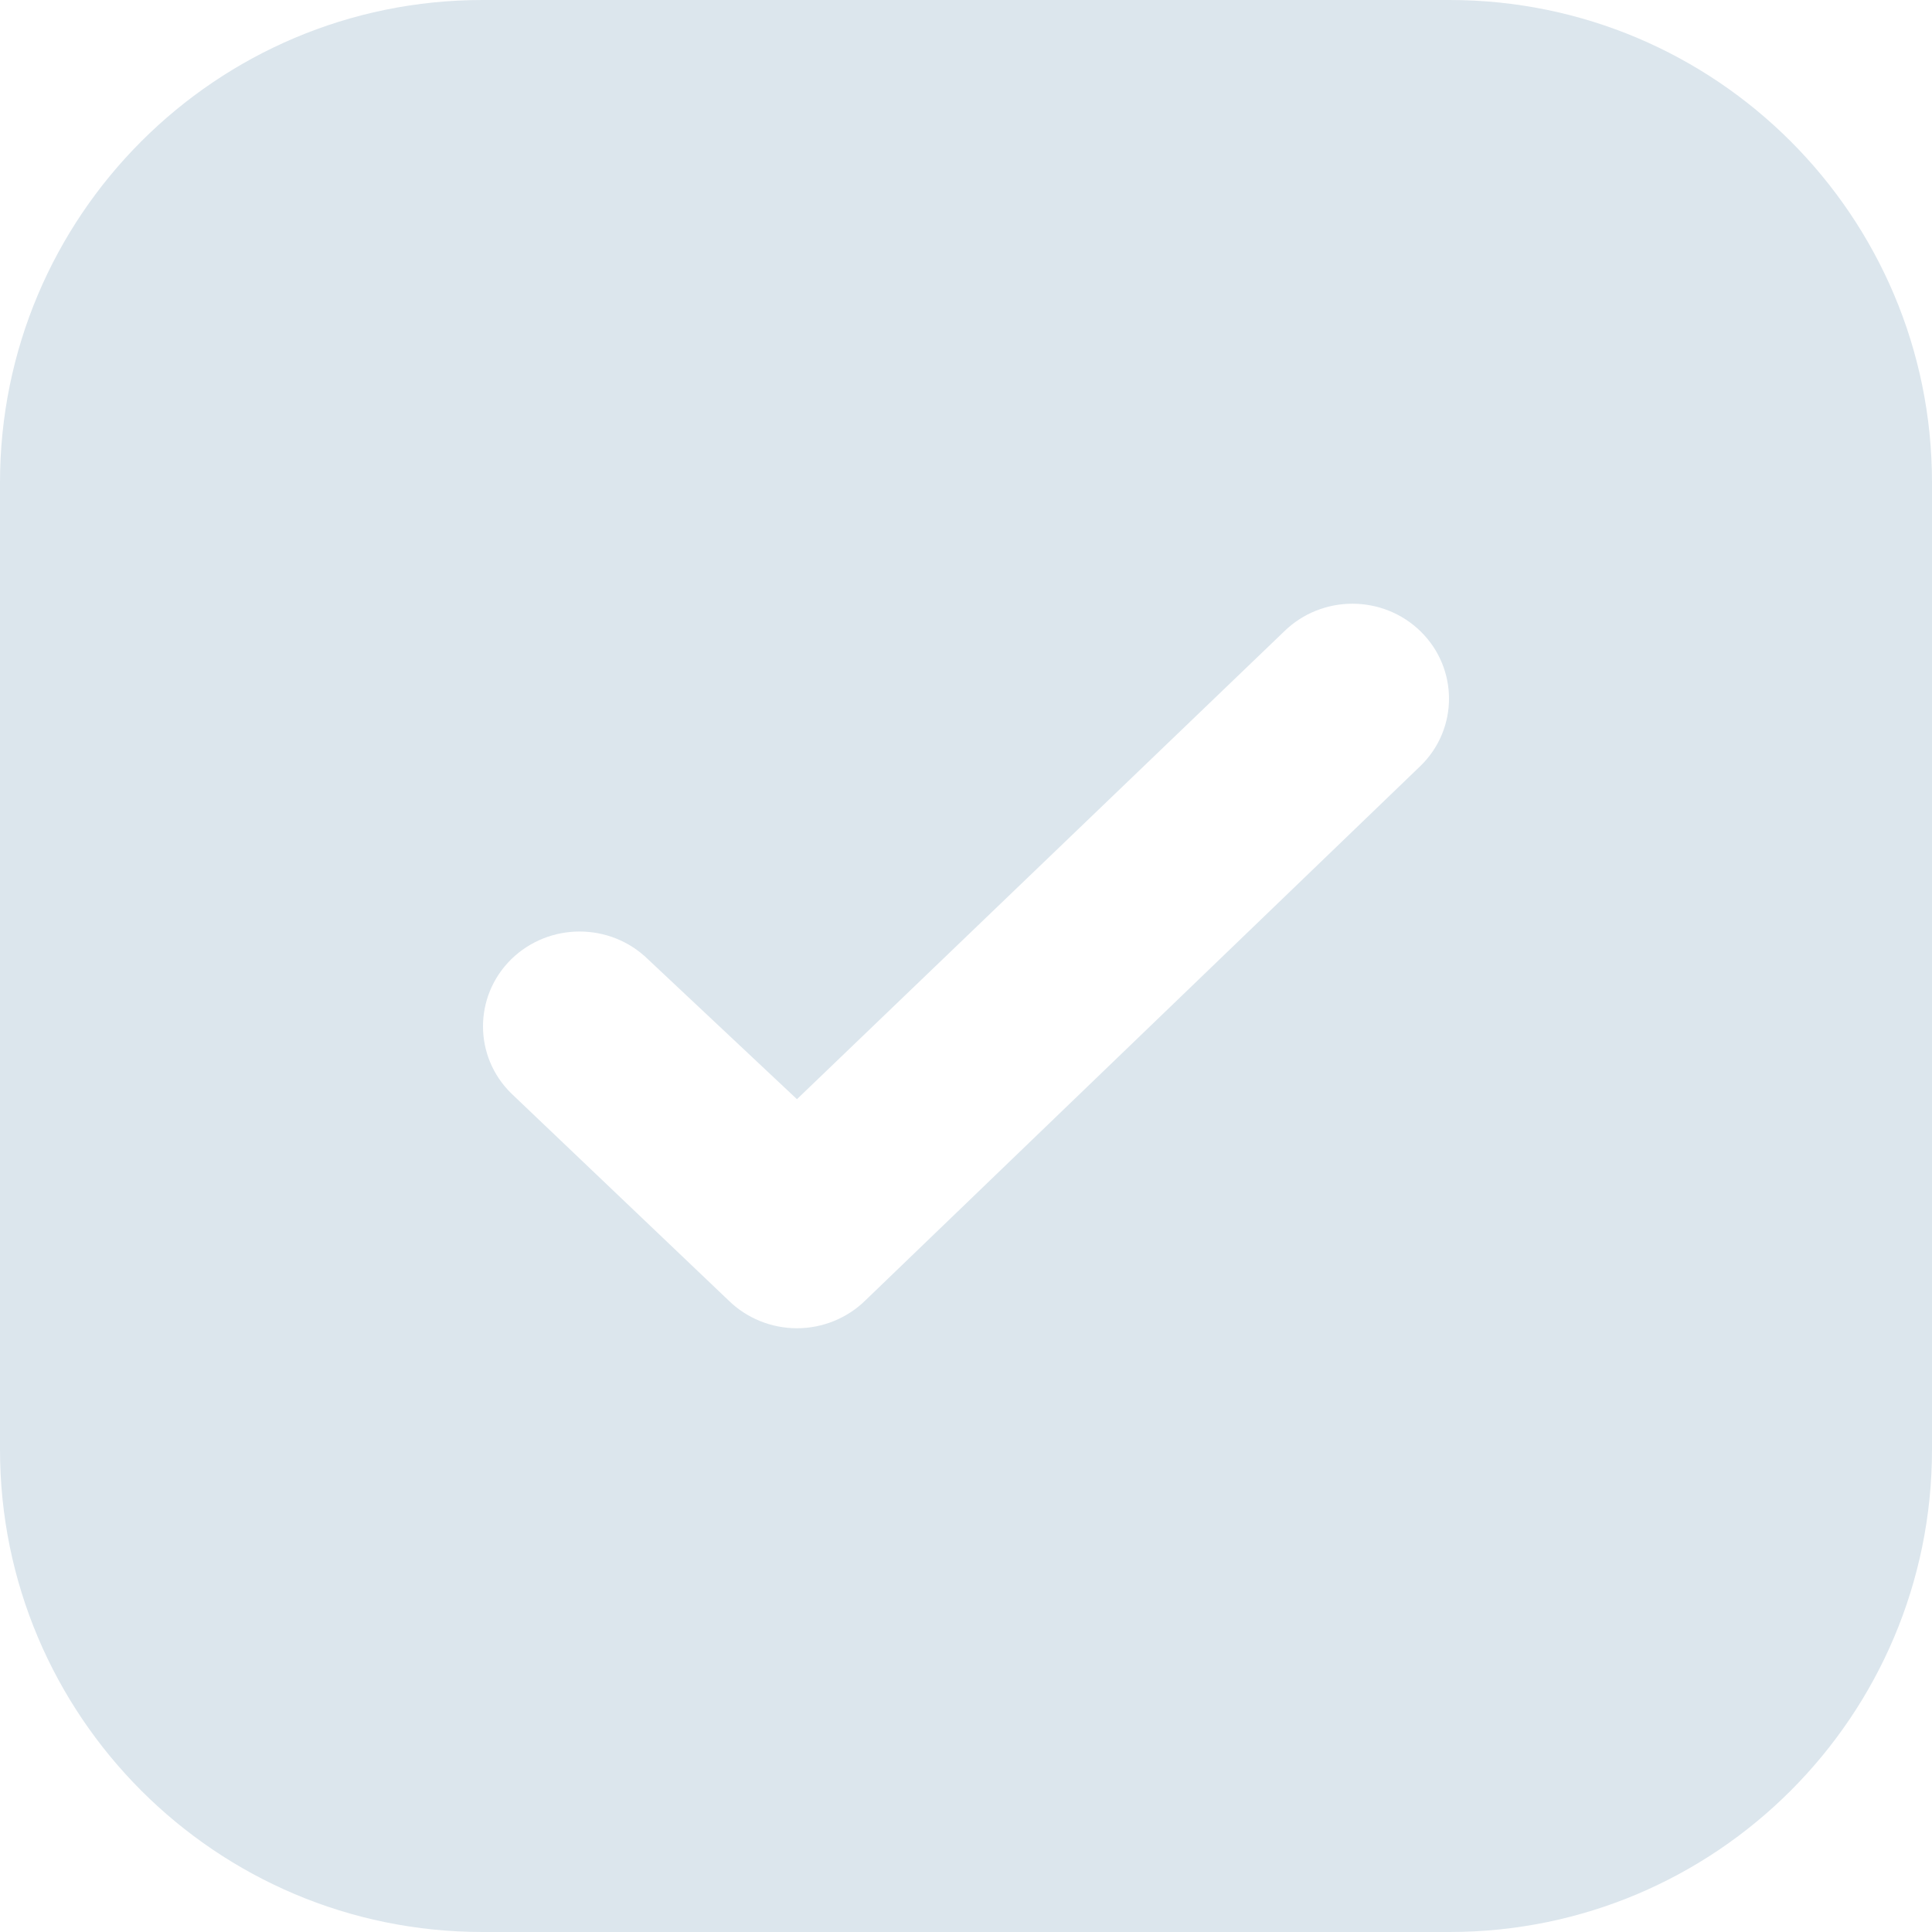 <svg xmlns="http://www.w3.org/2000/svg" width="16" height="16" viewBox="0 0 16 16">
  <path fill="#DCE6ED" fill-rule="evenodd" d="M0,3.996 C0,1.789 1.789,0 3.996,0 L12.004,0 C14.211,0 16,1.789 16,3.996 L16,12.004 C16,14.211 14.211,16 12.004,16 L3.996,16 C1.789,16 0,14.211 0,12.004 L0,3.996 Z M6.034,10.77 C6.184,10.917 6.388,11 6.6,11 C6.812,11 7.016,10.917 7.166,10.77 L11.766,6.341 C12.078,6.035 12.078,5.537 11.766,5.23 C11.453,4.923 10.947,4.923 10.634,5.23 L6.6,9.103 L5.366,7.944 C5.053,7.638 4.547,7.638 4.234,7.944 C3.922,8.251 3.922,8.749 4.234,9.055 L6.034,10.77 Z"/>
</svg>
